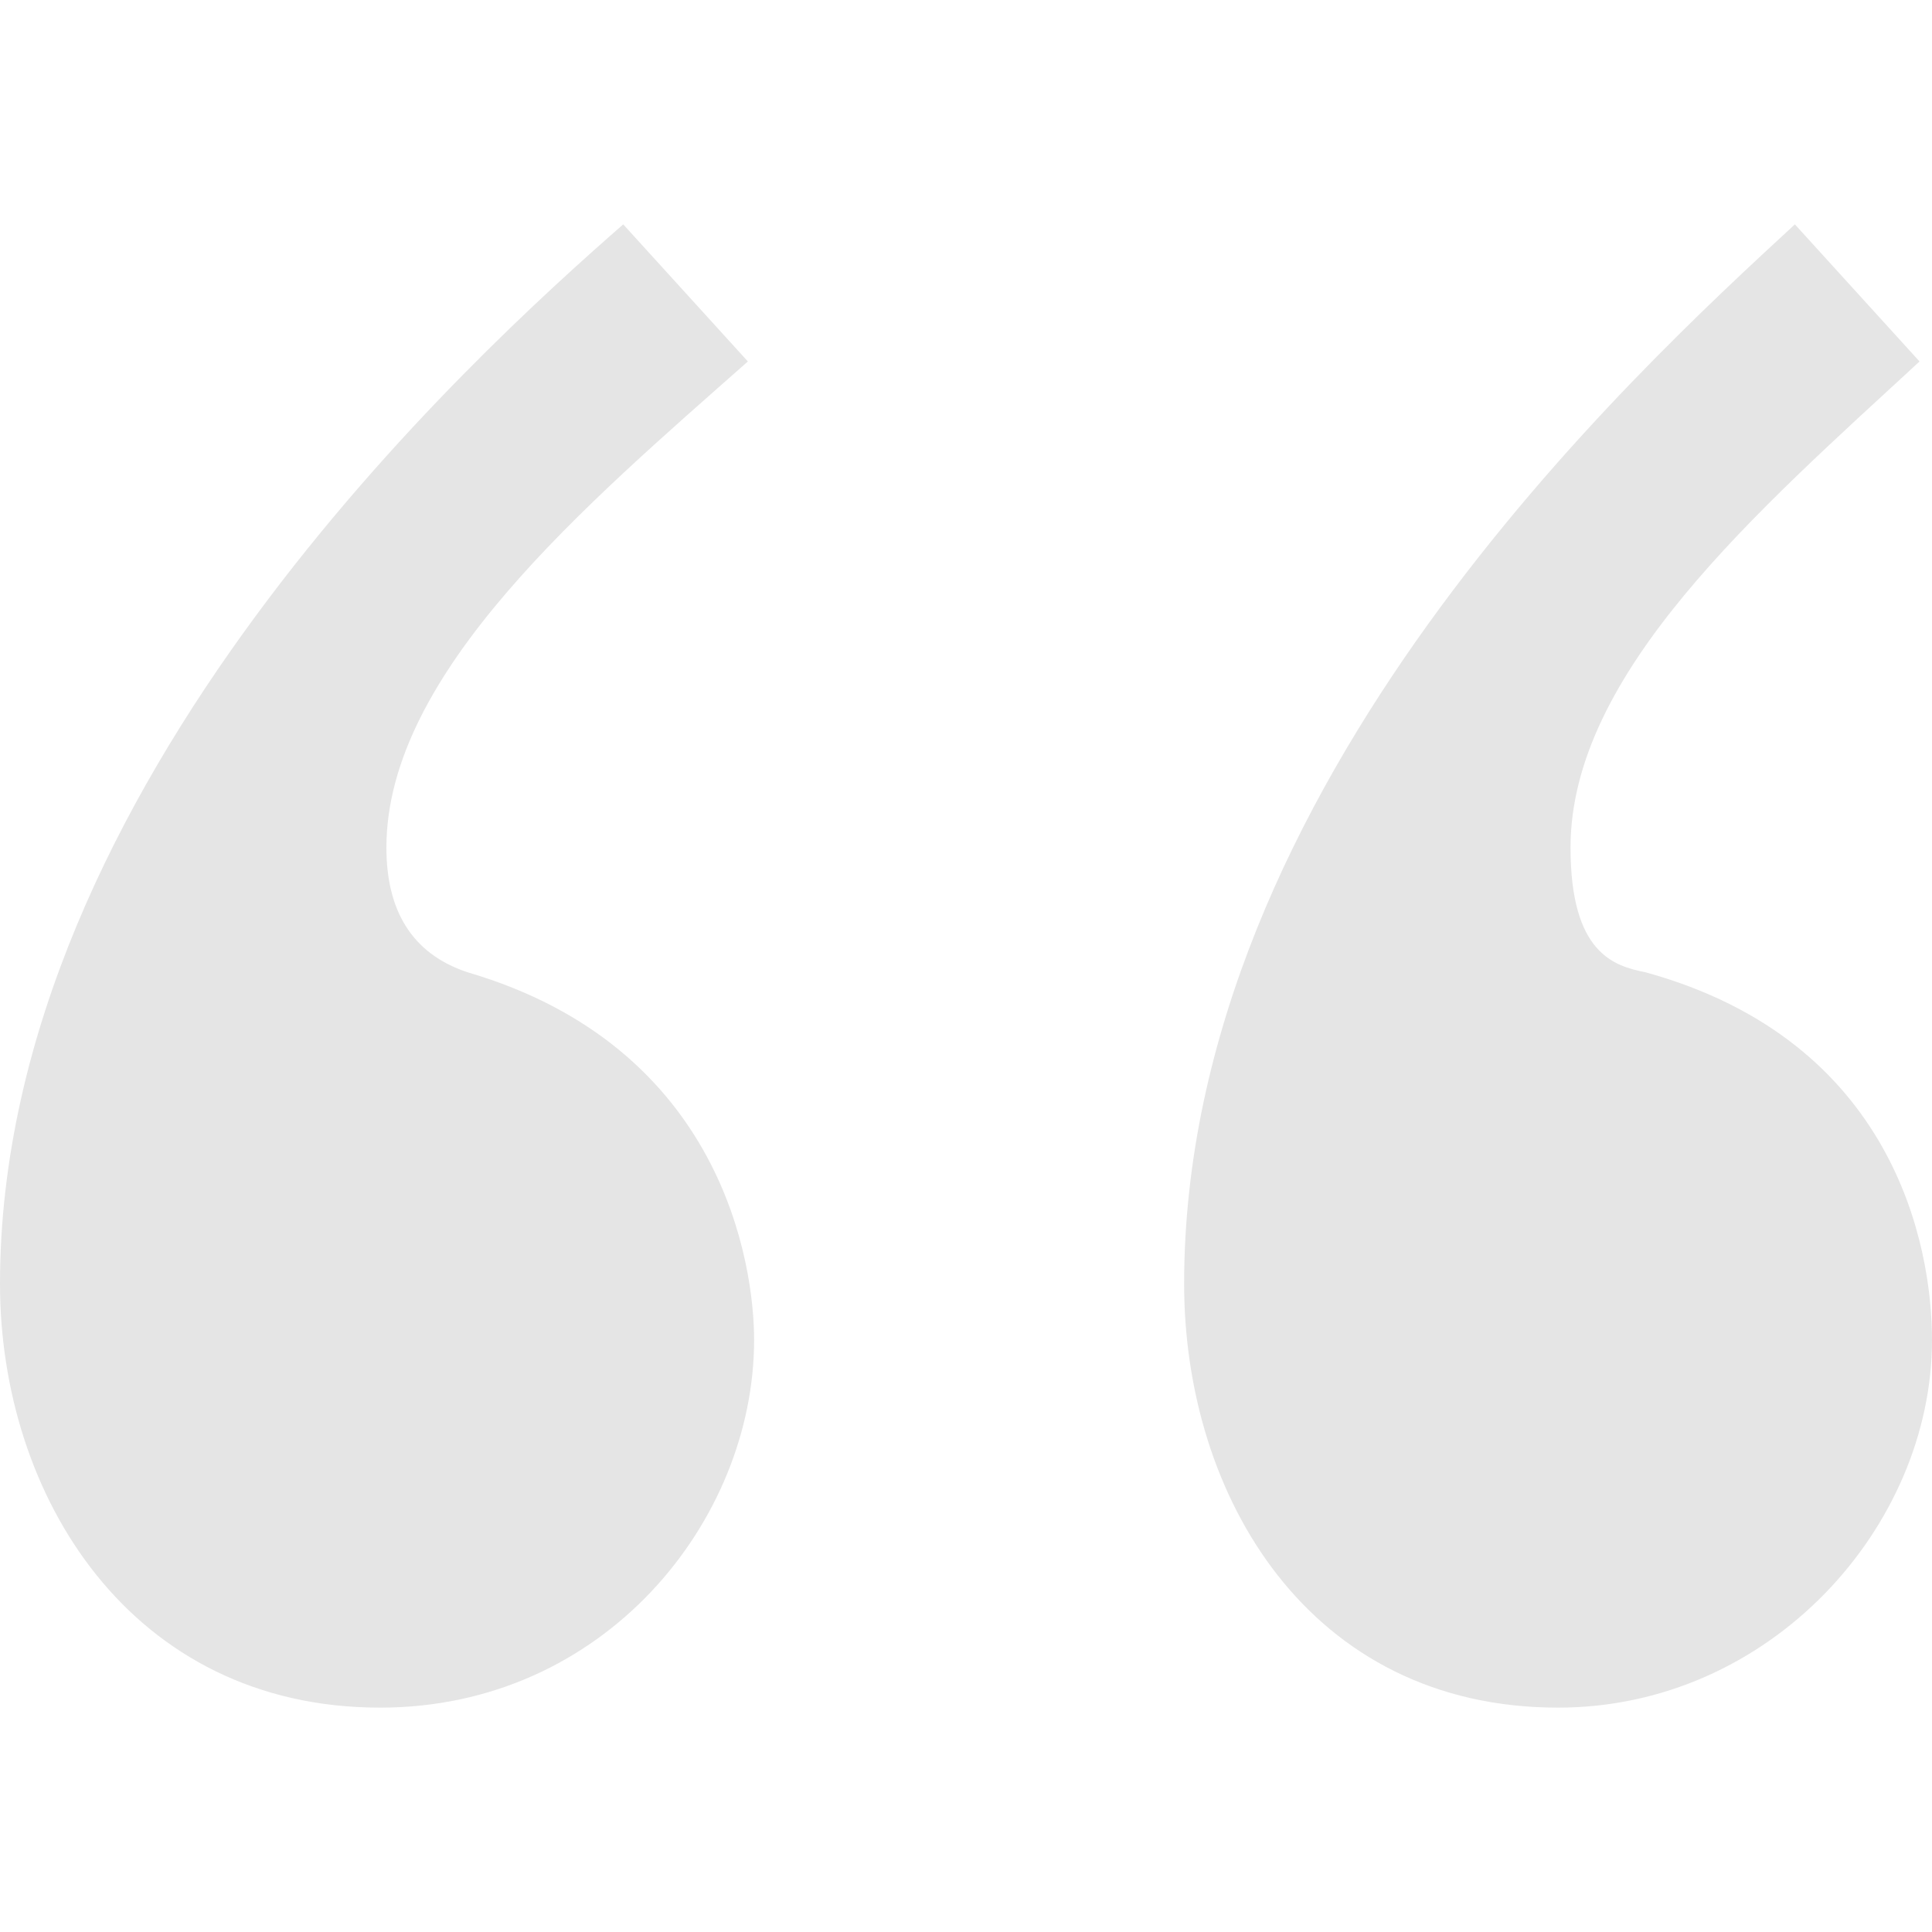 <?xml version="1.0" encoding="utf-8"?>
<!-- Generator: Adobe Illustrator 26.3.1, SVG Export Plug-In . SVG Version: 6.00 Build 0)  -->
<svg version="1.1" id="レイヤー_1" xmlns="http://www.w3.org/2000/svg" xmlns:xlink="http://www.w3.org/1999/xlink" x="0px"
	 y="0px" viewBox="0 0 31 31" style="enable-background:new 0 0 31 31;" xml:space="preserve">
<style type="text/css">
	.st0{fill:#E5E5E5;}
</style>
<g>
	<path class="st0" d="M6.1,27.4c-4,0-6.1-3.4-6.1-6.8c0-8,7.6-14.9,10-17l2,2.2c-2.6,2.3-5.8,5-5.8,7.8c0,1,0.4,1.7,1.3,2
		c4.1,1.2,4.6,4.7,4.6,5.9C12.1,24.4,9.7,27.4,6.1,27.4z M25,27.4c-4,0-6-3.4-6-6.8c0-8,7.2-14.6,9.8-17l2,2.2
		c-2.6,2.4-5.6,5-5.6,7.8c0,1.7,0.7,1.9,1.2,2c4,1.1,4.6,4.4,4.6,5.9C31,24.5,28.4,27.4,25,27.4z"/>
</g>
</svg>
